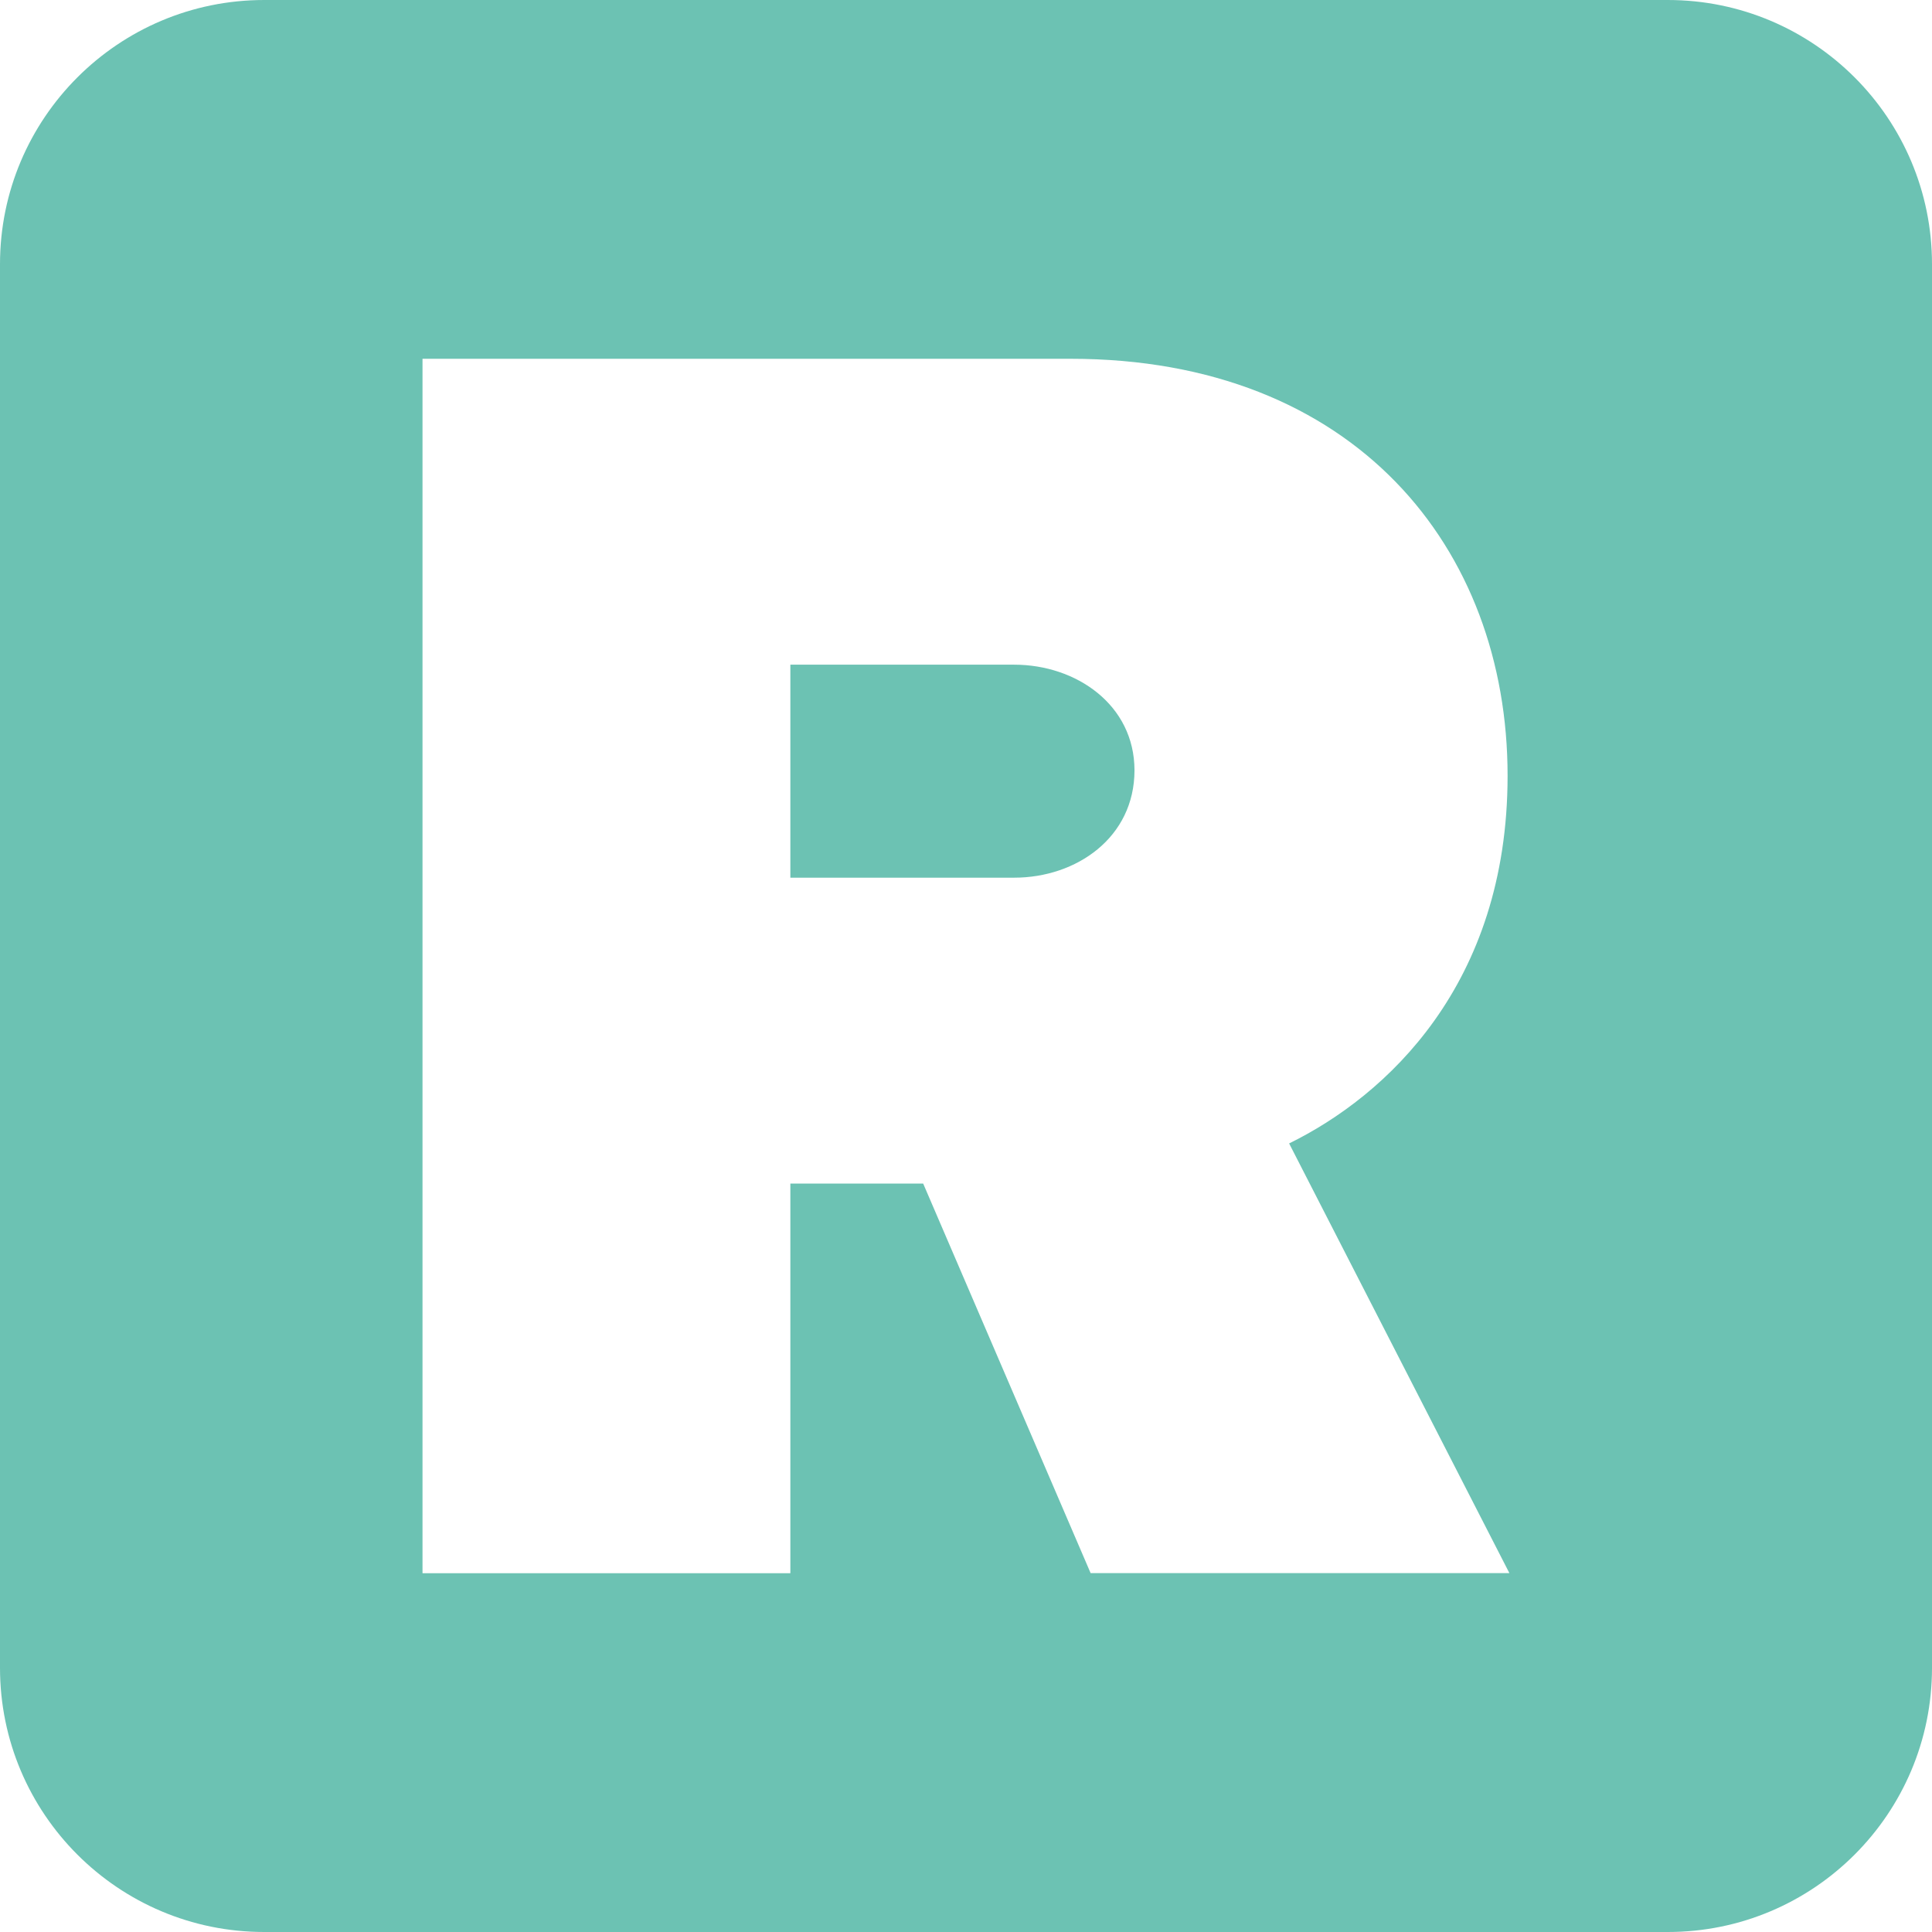 <svg xmlns="http://www.w3.org/2000/svg" version="1.1" xmlns:xlink="http://www.w3.org/1999/xlink" xmlns:svgjs="http://svgjs.com/svgjs" width="1728" height="1728"><svg version="1.1" id="SvgjsSvg1000" xmlns="http://www.w3.org/2000/svg" xmlns:xlink="http://www.w3.org/1999/xlink" x="0px" y="0px" viewBox="0 0 1728 1728" style="enable-background:new 0 0 1728 1728;" xml:space="preserve">
<style type="text/css">
	.st0{fill:#6CC2B3;}
	.st1{fill:#FFFFFF;}
</style>
<g>
	<path class="st0" d="M1491.7,0H236.3C105.8,0,0,105.8,0,236.3v1255.4C0,1622.2,105.8,1728,236.3,1728h1255.4
		c130.5,0,236.3-105.8,236.3-236.3V236.3C1728,105.8,1622.2,0,1491.7,0z M975.5,1407.1l-149.8-348.5H706.9v348.5H377.9V320.9h579.7
		c254,0,390.8,169.3,390.8,372.9c0,187.3-109.1,286.6-195.4,328.9l197,384.3H975.5z"></path>
	<path class="st0" d="M907.1,594.5H706.9V785h200.3c55.4,0,107.5-35.8,107.5-96.1C1014.6,630.3,962.5,594.5,907.1,594.5z"></path>
</g>
</svg><style>@media (prefers-color-scheme: light) { :root { filter: contrast(1) brightness(1); } }
@media (prefers-color-scheme: dark) { :root { filter: contrast(0.625) brightness(2.5); } }
</style></svg>